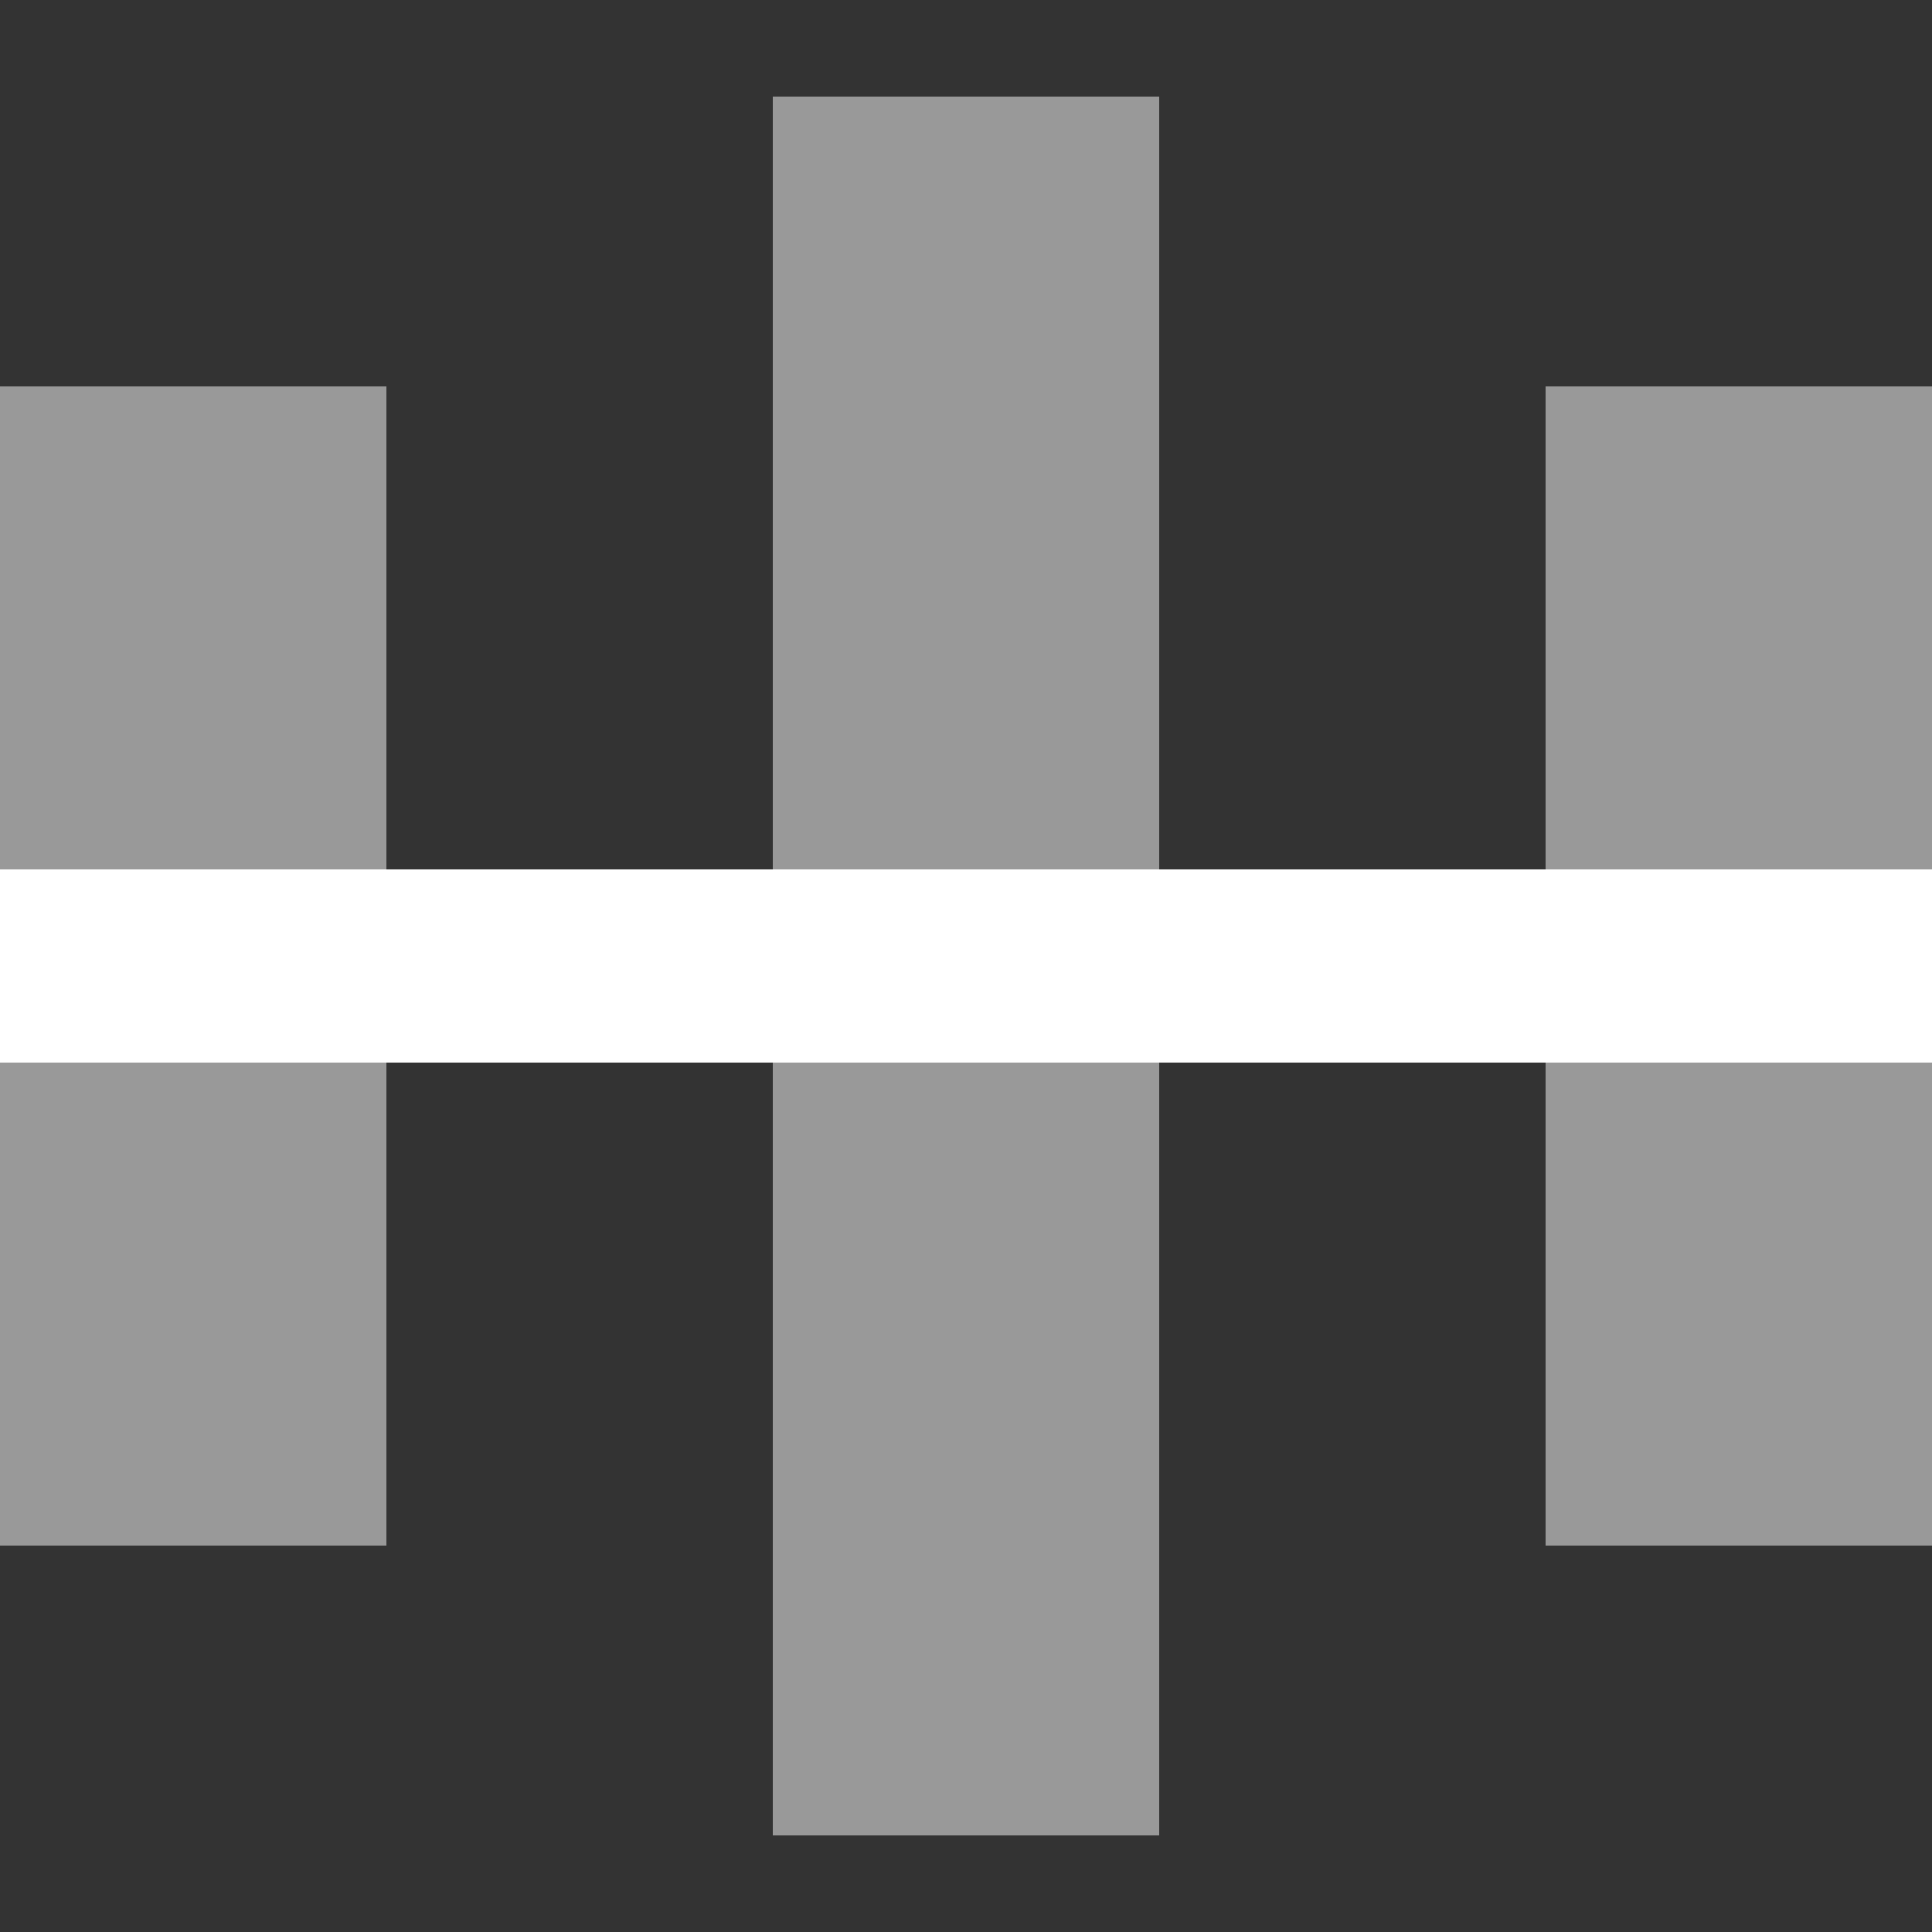 <svg width="20" height="20" viewBox="0 0 20 20" fill="none" xmlns="http://www.w3.org/2000/svg">
<rect x="0" y="0" width="20" height="20" fill="#333333" stroke="none"/>
<path opacity="0.5" d="M20 16L20 4L16 4L16 16L20 16Z" fill="white"/>
<path opacity="0.5" d="M4 16L4 4L0 4L-5.24537e-07 16L4 16Z" fill="white"/>
<path opacity="0.5" d="M12 19L12 1L8 1L8 19L12 19Z" fill="white"/>
<path d="M20 11L20 9L0 9L-8.74228e-08 11L20 11Z" fill="white"/>
</svg>

